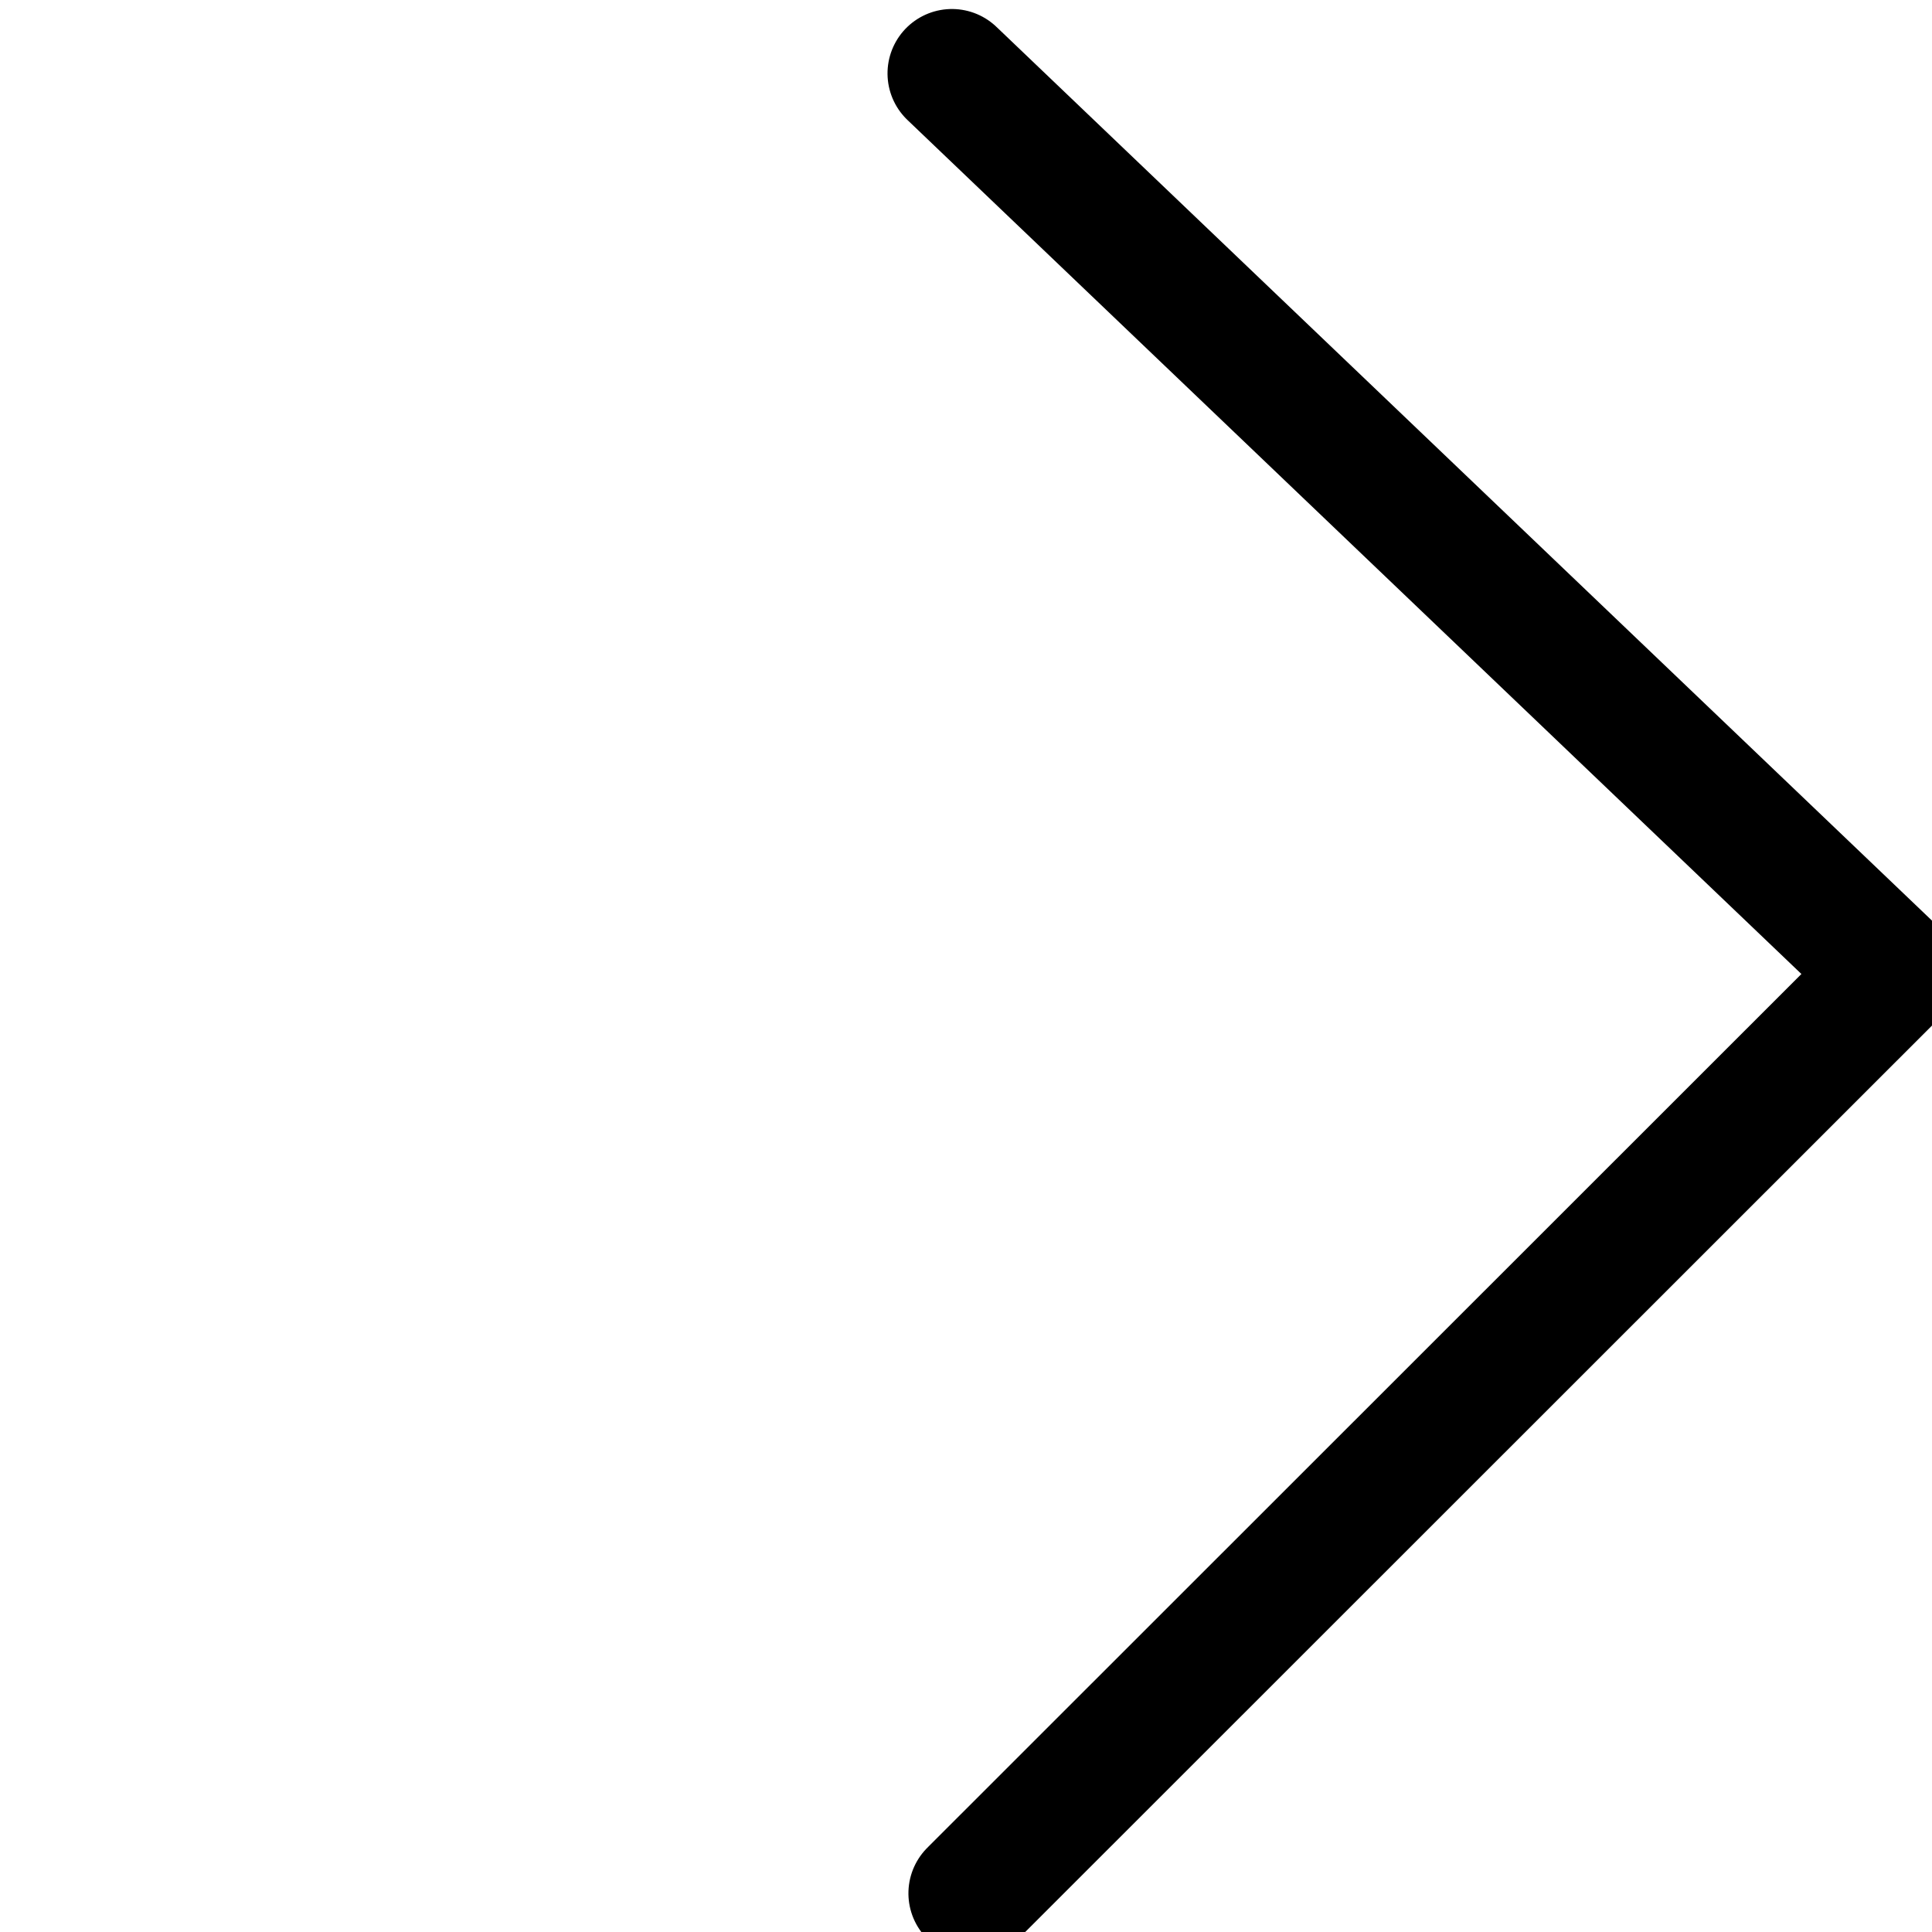 <?xml version="1.0" encoding="UTF-8"?>
<svg width="30px" height="30px" viewBox="0 0 30 30" version="1.1" xmlns="http://www.w3.org/2000/svg" xmlns:xlink="http://www.w3.org/1999/xlink">
    <!-- Generator: Sketch 57.1 (83088) - https://sketch.com -->
    <title>NavArrow_right</title>
    <desc>Created with Sketch.</desc>
    <g id="NavArrow_right" stroke="none" stroke-width="1" fill="none" fill-rule="evenodd" stroke-linecap="round" stroke-linejoin="round">
        <polyline id="Rectangle-Copy" stroke="#000000" stroke-width="2" transform="translate(15.108, 15.108) scale(-1, 1) rotate(45) translate(-15.108, -15.108) " points="25.215 25.212 5 25.216 5.462 5"></polyline>
    </g>
</svg>